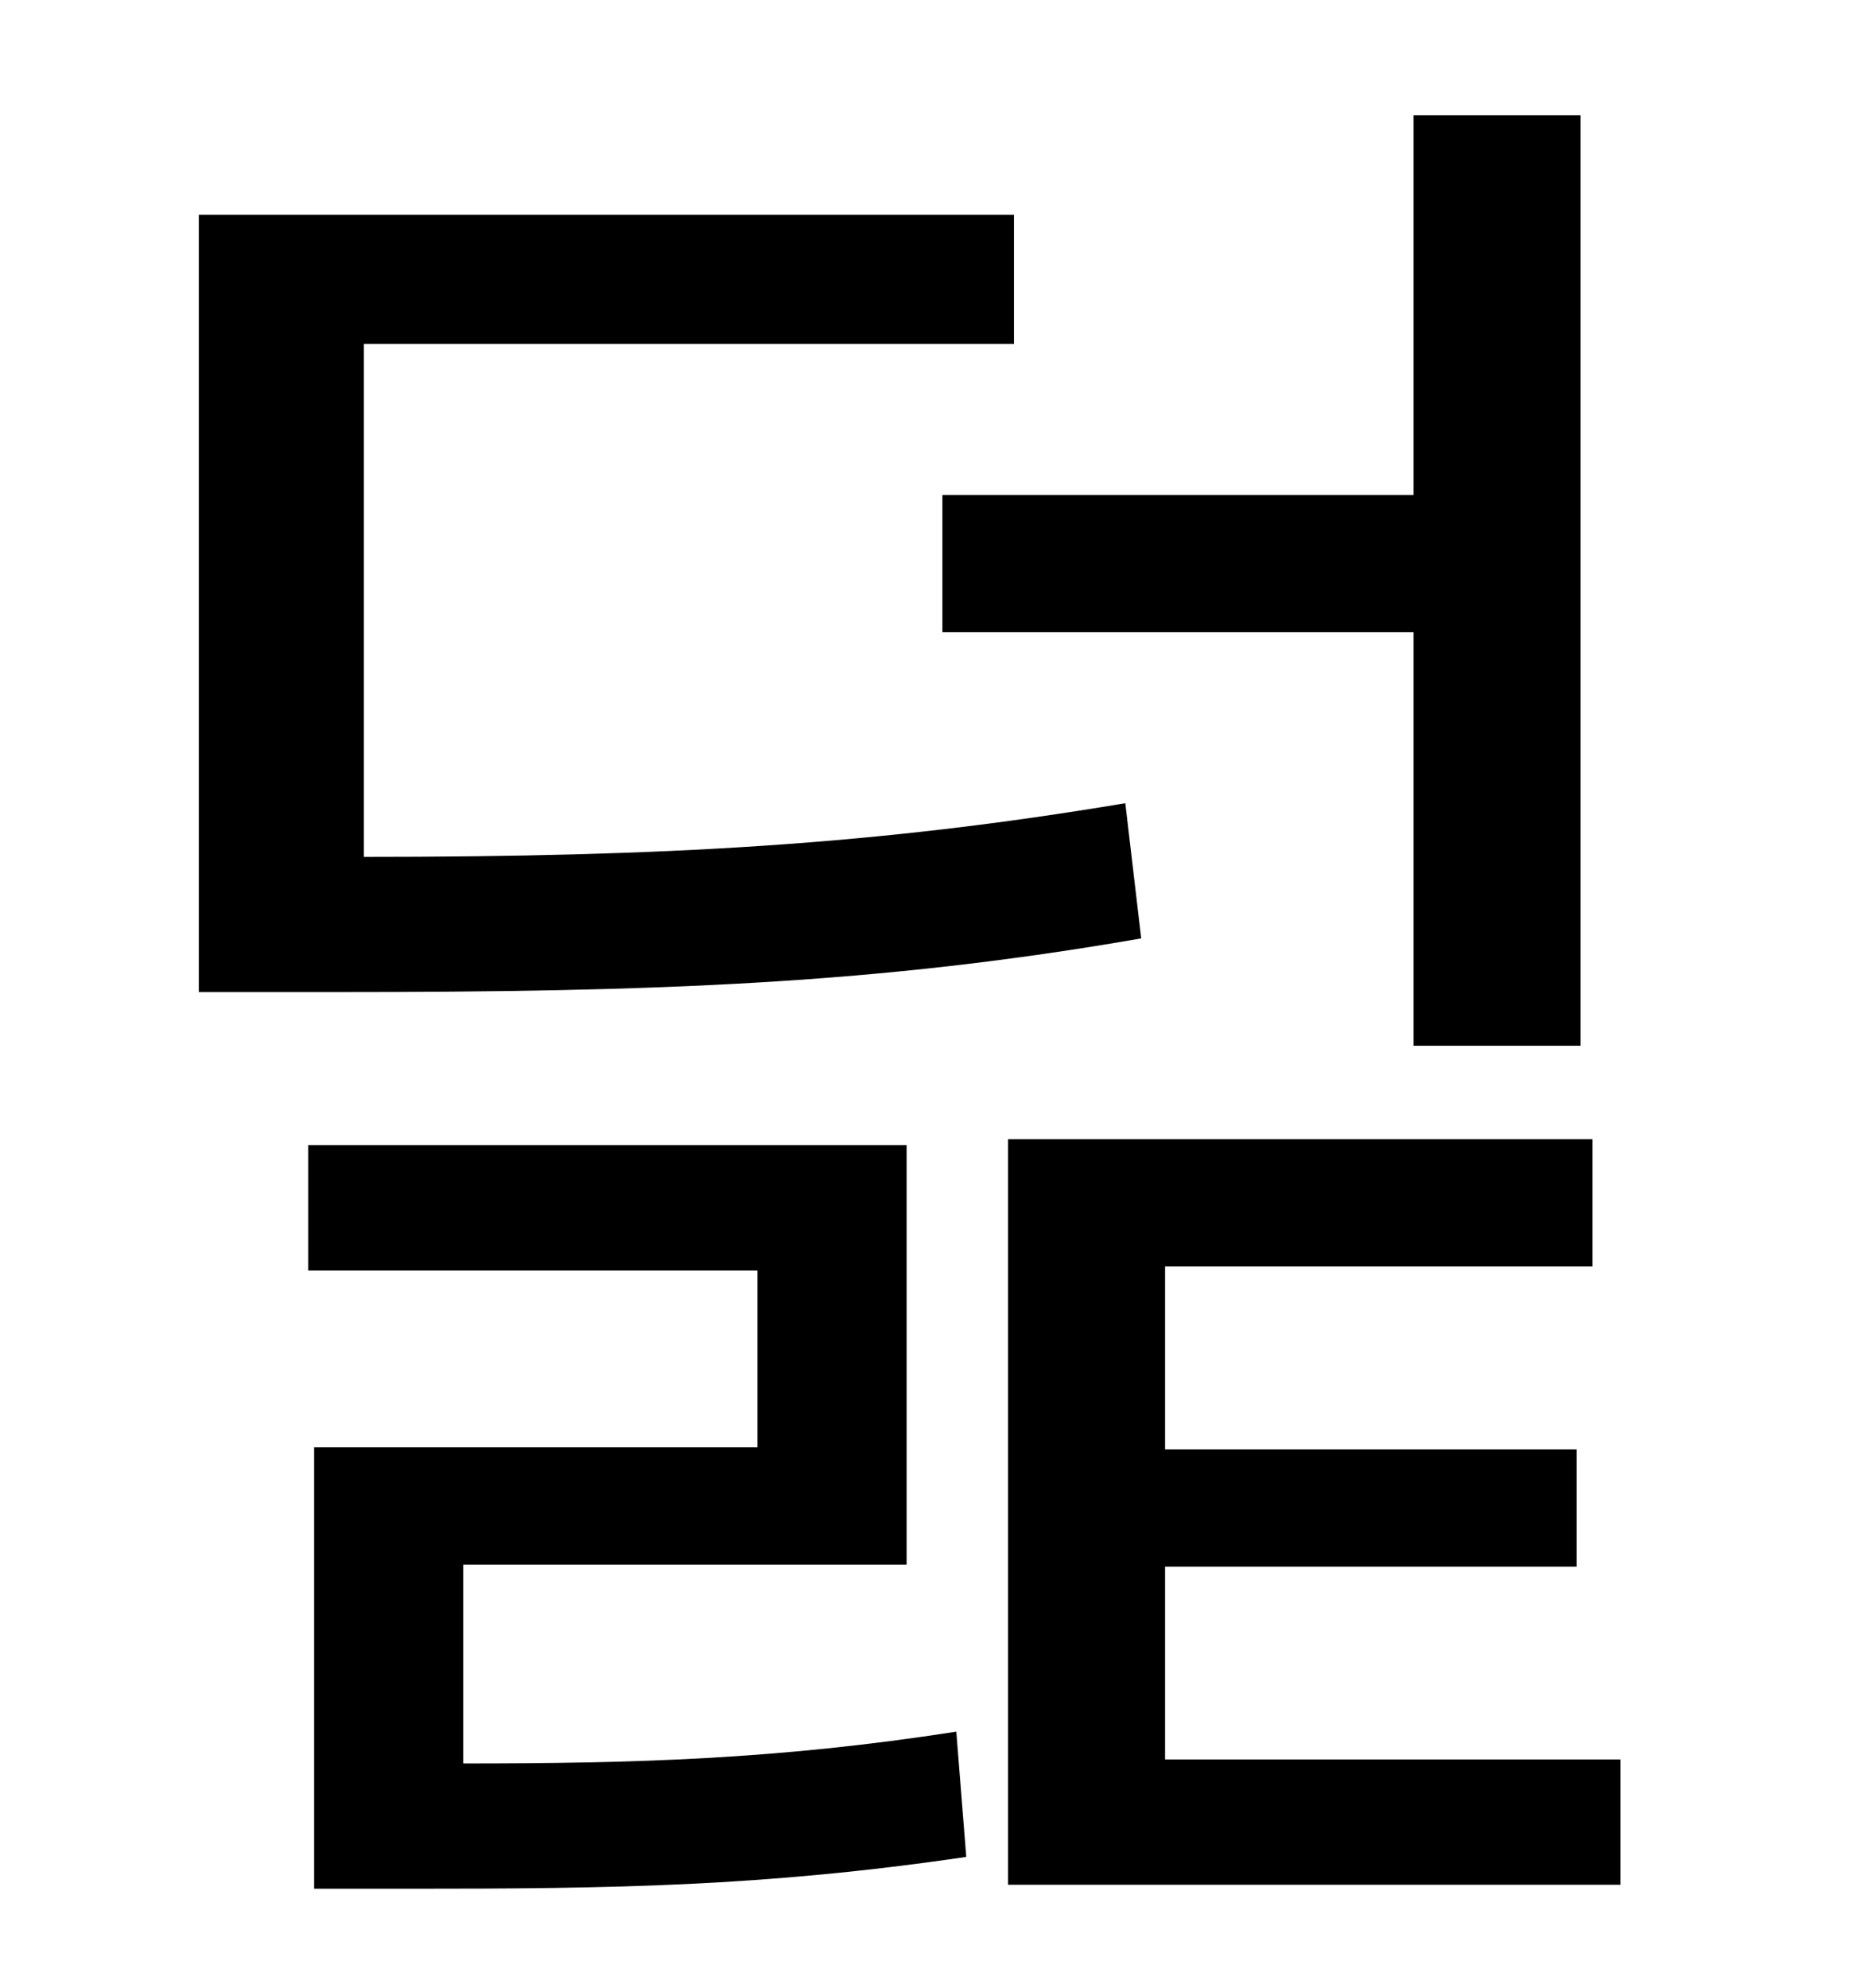 <?xml version="1.0" standalone="no"?>
<!DOCTYPE svg PUBLIC "-//W3C//DTD SVG 1.1//EN" "http://www.w3.org/Graphics/SVG/1.1/DTD/svg11.dtd" >
<svg xmlns="http://www.w3.org/2000/svg" xmlns:xlink="http://www.w3.org/1999/xlink" version="1.1" viewBox="-10 0 930 1000">
   <path fill="currentColor"
d="M464 249h237v-191h84v468h-84v-208h-237v-69zM556 404l8 68c-132 23 -244 27 -405 27h-69v-391h410v65h-327v258c151 0 258 -6 383 -27zM223 787v100c86 0 158 -2 248 -16l5 63c-102 15 -179 16 -279 16h-49v-222h223v-89h-226v-63h301v211h-223zM576 885h229v63h-308
v-375h294v64h-215v92h207v59h-207v97z" />
</svg>
